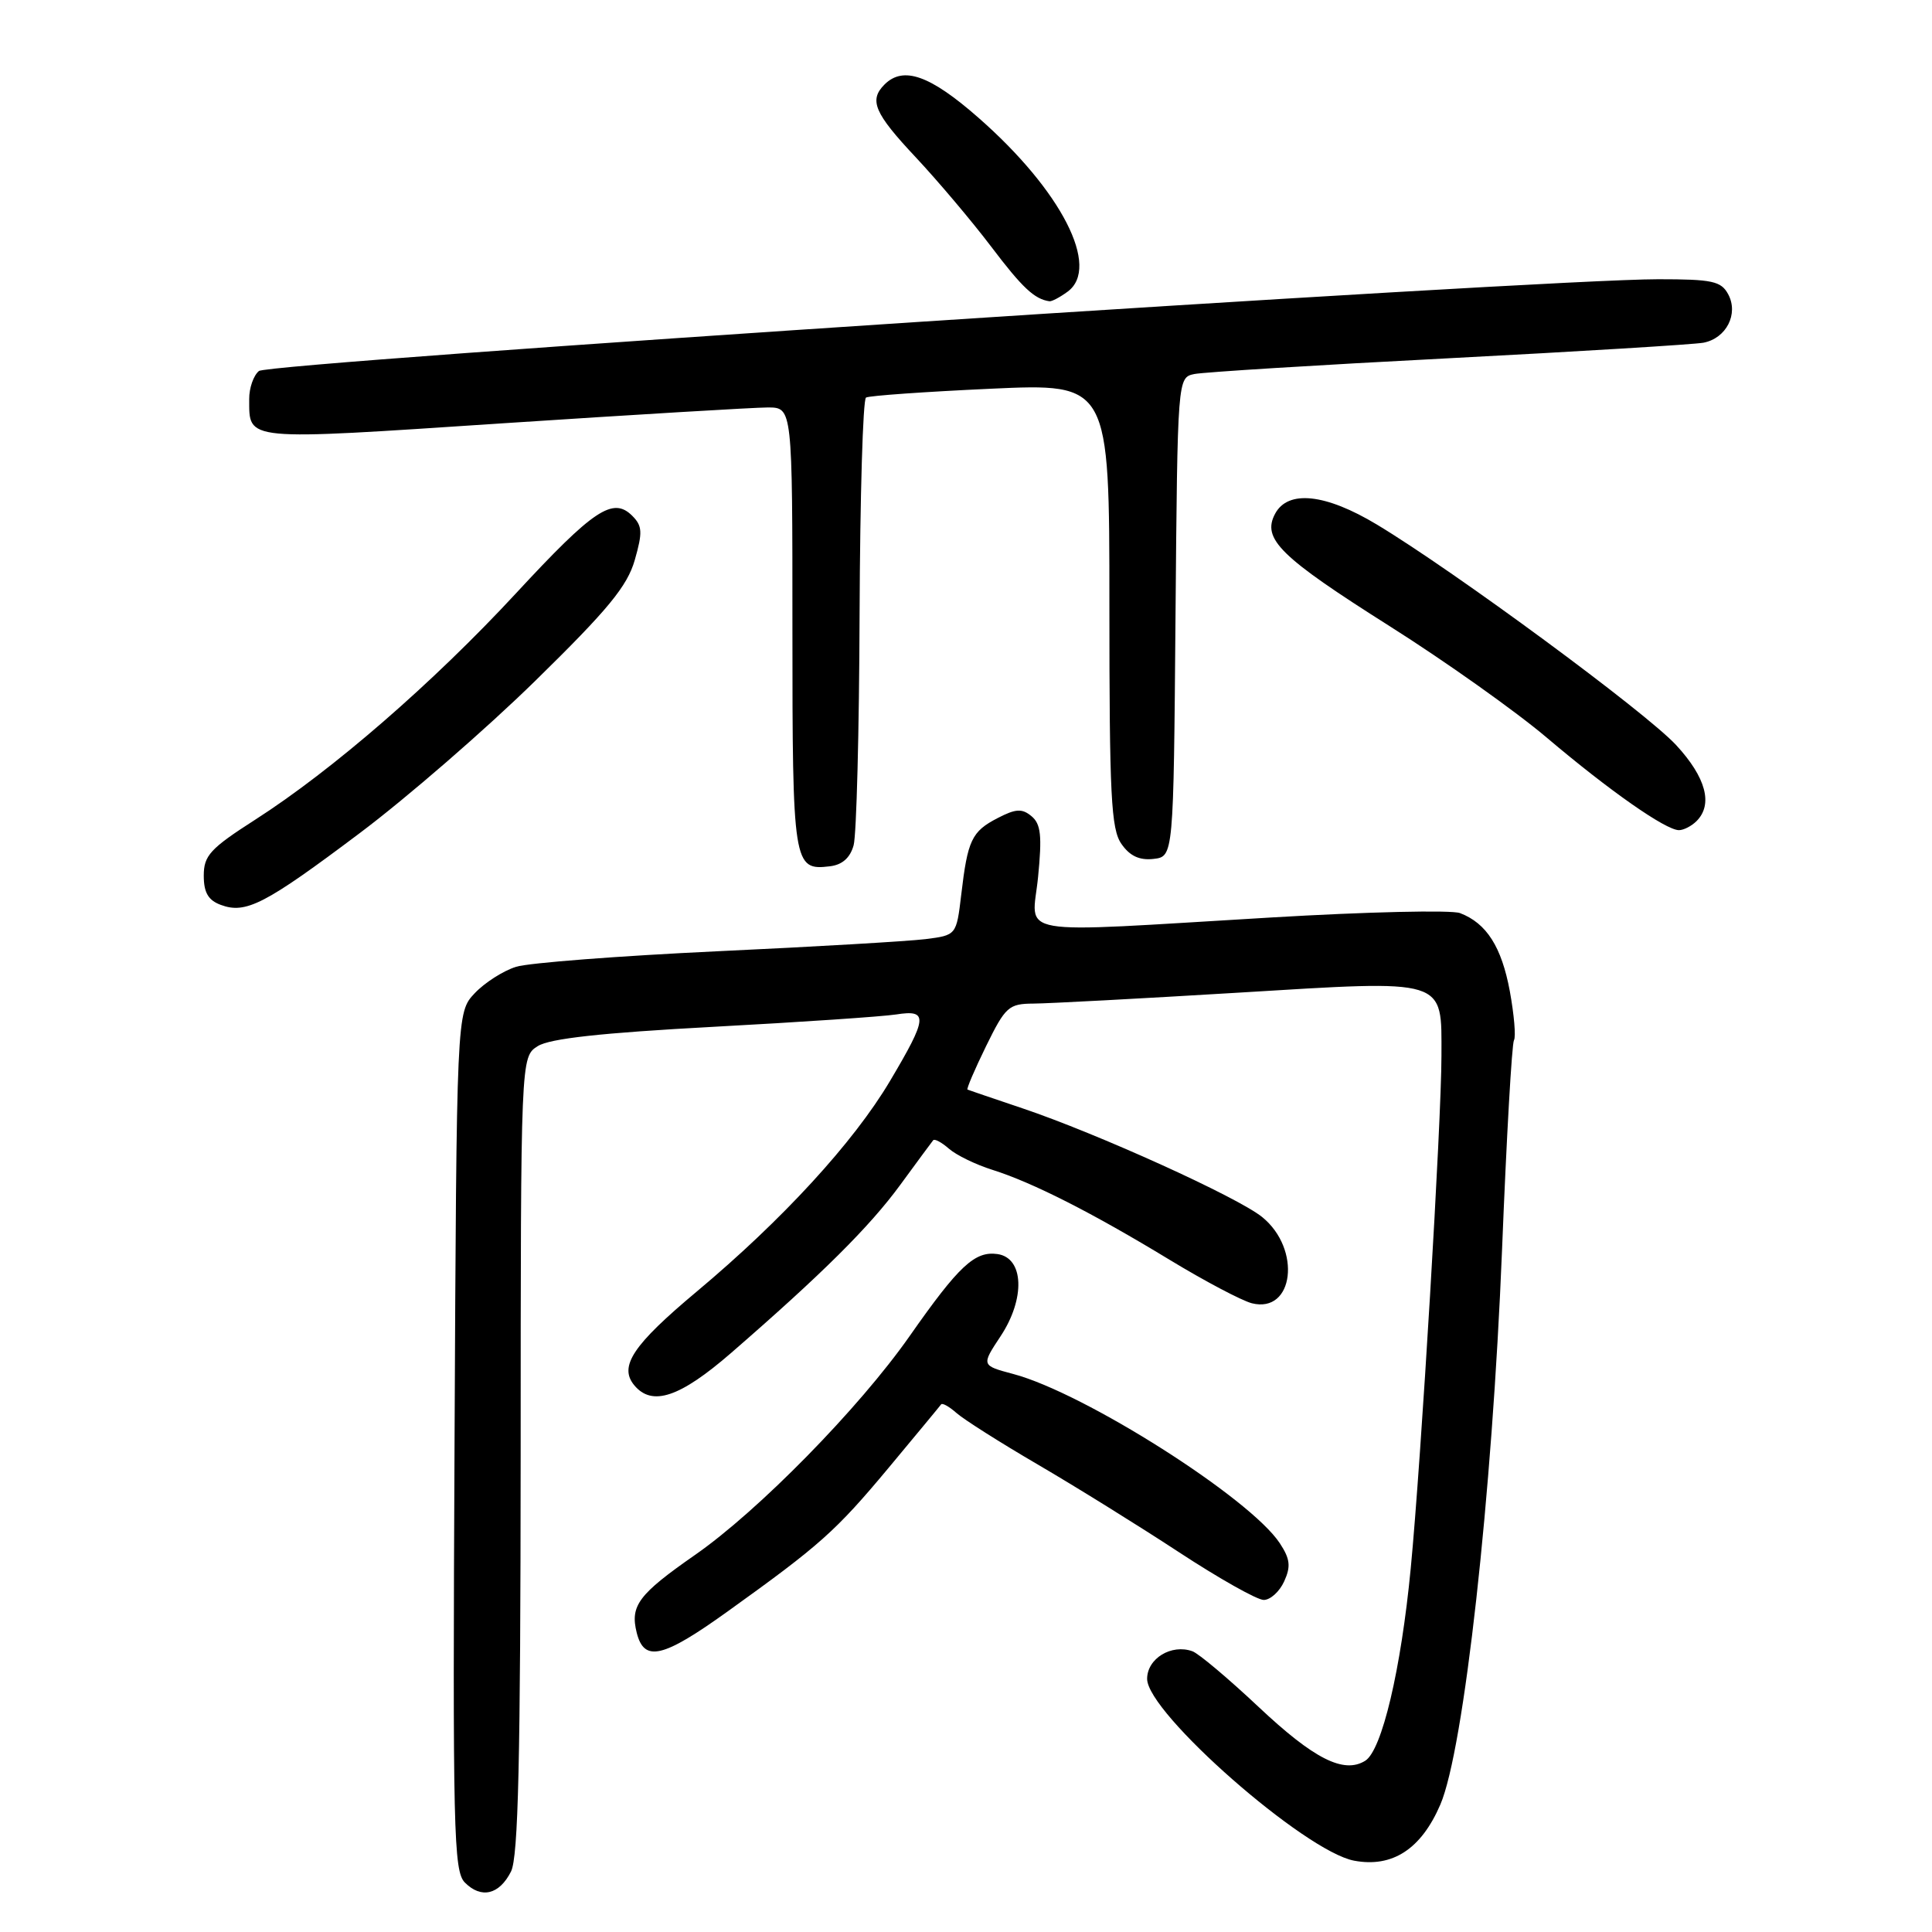 <?xml version="1.0" encoding="UTF-8" standalone="no"?>
<!DOCTYPE svg PUBLIC "-//W3C//DTD SVG 1.1//EN" "http://www.w3.org/Graphics/SVG/1.1/DTD/svg11.dtd" >
<svg xmlns="http://www.w3.org/2000/svg" xmlns:xlink="http://www.w3.org/1999/xlink" version="1.1" viewBox="0 0 256 256">
 <g >
 <path fill="currentColor"
d=" M 67.71 247.99 C 68.68 246.08 68.97 233.18 68.99 192.77 C 69.00 140.05 69.00 140.05 71.25 138.62 C 72.84 137.61 79.66 136.86 94.50 136.06 C 106.05 135.44 116.96 134.70 118.75 134.42 C 123.03 133.75 122.93 134.82 117.91 143.27 C 113.08 151.40 103.67 161.64 92.32 171.14 C 83.87 178.21 81.97 181.05 84.04 183.55 C 86.40 186.40 90.08 185.17 96.89 179.26 C 108.94 168.80 115.22 162.56 119.29 157.00 C 121.50 153.97 123.47 151.32 123.65 151.09 C 123.84 150.86 124.78 151.37 125.74 152.21 C 126.71 153.06 129.30 154.32 131.50 155.01 C 136.85 156.70 144.71 160.69 154.98 166.93 C 159.64 169.76 164.55 172.35 165.88 172.69 C 171.45 174.08 172.48 165.52 167.25 161.27 C 164.02 158.64 145.39 150.19 135.46 146.85 C 131.63 145.56 128.37 144.45 128.20 144.38 C 128.04 144.30 129.15 141.71 130.66 138.62 C 133.23 133.38 133.66 133.00 136.96 132.98 C 138.91 132.97 151.07 132.32 163.98 131.54 C 191.97 129.84 191.00 129.54 191.00 139.90 C 191.00 148.54 188.32 193.37 186.93 207.81 C 185.64 221.25 183.11 231.93 180.90 233.31 C 178.05 235.08 174.09 233.07 166.73 226.14 C 162.75 222.40 158.82 219.09 158.00 218.80 C 155.22 217.80 152.00 219.76 152.00 222.46 C 152.00 226.97 172.90 245.33 179.43 246.55 C 184.50 247.50 188.31 245.02 190.85 239.12 C 193.98 231.85 197.72 198.16 199.03 165.57 C 199.62 150.76 200.33 138.27 200.61 137.83 C 200.88 137.38 200.63 134.47 200.06 131.34 C 198.97 125.47 196.98 122.33 193.46 120.99 C 192.34 120.56 181.09 120.82 168.46 121.57 C 133.45 123.64 136.76 124.22 137.55 116.21 C 138.09 110.74 137.92 109.18 136.68 108.15 C 135.43 107.11 134.60 107.15 132.19 108.40 C 128.75 110.18 128.22 111.31 127.37 118.54 C 126.73 123.92 126.73 123.92 122.62 124.44 C 120.35 124.72 107.93 125.45 95.00 126.05 C 82.07 126.66 70.10 127.58 68.40 128.10 C 66.69 128.63 64.22 130.21 62.90 131.61 C 60.50 134.16 60.50 134.16 60.23 190.98 C 59.98 242.62 60.10 247.96 61.60 249.45 C 63.77 251.63 66.16 251.06 67.71 247.99 Z  M 96.38 213.55 C 108.69 204.72 110.73 202.90 117.74 194.50 C 121.40 190.10 124.54 186.32 124.70 186.09 C 124.86 185.86 125.78 186.38 126.74 187.23 C 127.71 188.09 132.55 191.16 137.50 194.05 C 142.45 196.94 150.86 202.16 156.18 205.65 C 161.50 209.14 166.57 212.00 167.45 212.00 C 168.33 212.00 169.55 210.89 170.16 209.54 C 171.06 207.57 170.95 206.57 169.59 204.50 C 165.68 198.53 143.71 184.57 134.26 182.06 C 130.02 180.93 130.02 180.93 132.58 177.06 C 135.89 172.06 135.68 166.67 132.17 166.17 C 129.17 165.75 127.07 167.70 120.53 177.04 C 113.85 186.58 100.49 200.20 92.09 206.04 C 84.60 211.26 83.47 212.76 84.37 216.35 C 85.36 220.27 87.81 219.70 96.38 213.55 Z  M 47.67 110.39 C 53.92 105.70 64.41 96.60 70.96 90.18 C 80.57 80.77 83.12 77.67 84.11 74.21 C 85.16 70.54 85.12 69.69 83.78 68.35 C 81.22 65.79 78.67 67.49 68.33 78.66 C 57.37 90.49 44.04 102.06 33.82 108.61 C 27.85 112.44 27.00 113.36 27.00 116.03 C 27.00 118.26 27.59 119.29 29.25 119.90 C 32.57 121.14 35.10 119.84 47.67 110.39 Z  M 113.11 112.00 C 113.49 110.62 113.85 96.81 113.90 81.31 C 113.96 65.80 114.34 52.92 114.75 52.68 C 115.16 52.43 122.59 51.91 131.25 51.51 C 147.00 50.79 147.00 50.79 147.00 80.17 C 147.00 105.46 147.22 109.87 148.60 111.83 C 149.71 113.43 150.99 114.02 152.85 113.81 C 155.50 113.50 155.50 113.50 155.76 81.77 C 156.03 50.03 156.03 50.03 158.26 49.56 C 159.49 49.31 174.68 48.36 192.00 47.47 C 209.32 46.57 224.50 45.64 225.72 45.41 C 228.75 44.82 230.39 41.60 229.00 39.00 C 228.06 37.25 226.91 37.00 219.72 37.00 C 204.01 37.00 35.66 48.04 34.31 49.16 C 33.59 49.75 33.01 51.43 33.02 52.87 C 33.05 58.48 32.03 58.38 66.62 56.09 C 84.15 54.94 99.96 53.99 101.75 53.99 C 105.00 54.00 105.00 54.00 105.00 83.30 C 105.00 114.63 105.12 115.37 109.95 114.79 C 111.60 114.60 112.65 113.67 113.11 112.00 Z  M 224.80 108.80 C 227.01 106.59 226.06 103.02 222.10 98.73 C 218.07 94.37 192.78 75.73 182.45 69.51 C 175.64 65.41 170.67 64.88 168.96 68.07 C 167.18 71.40 169.59 73.77 184.12 82.96 C 191.48 87.61 200.88 94.28 205.00 97.78 C 213.25 104.77 220.72 110.00 222.47 110.00 C 223.09 110.00 224.14 109.46 224.80 108.80 Z  M 141.46 38.65 C 145.86 35.43 140.65 25.25 129.66 15.61 C 123.24 9.97 119.69 8.71 117.20 11.20 C 115.12 13.28 115.85 14.99 121.32 20.82 C 124.25 23.95 128.75 29.27 131.32 32.66 C 135.46 38.13 137.07 39.64 139.06 39.92 C 139.37 39.96 140.45 39.39 141.46 38.65 Z "/>
</g>
</svg>